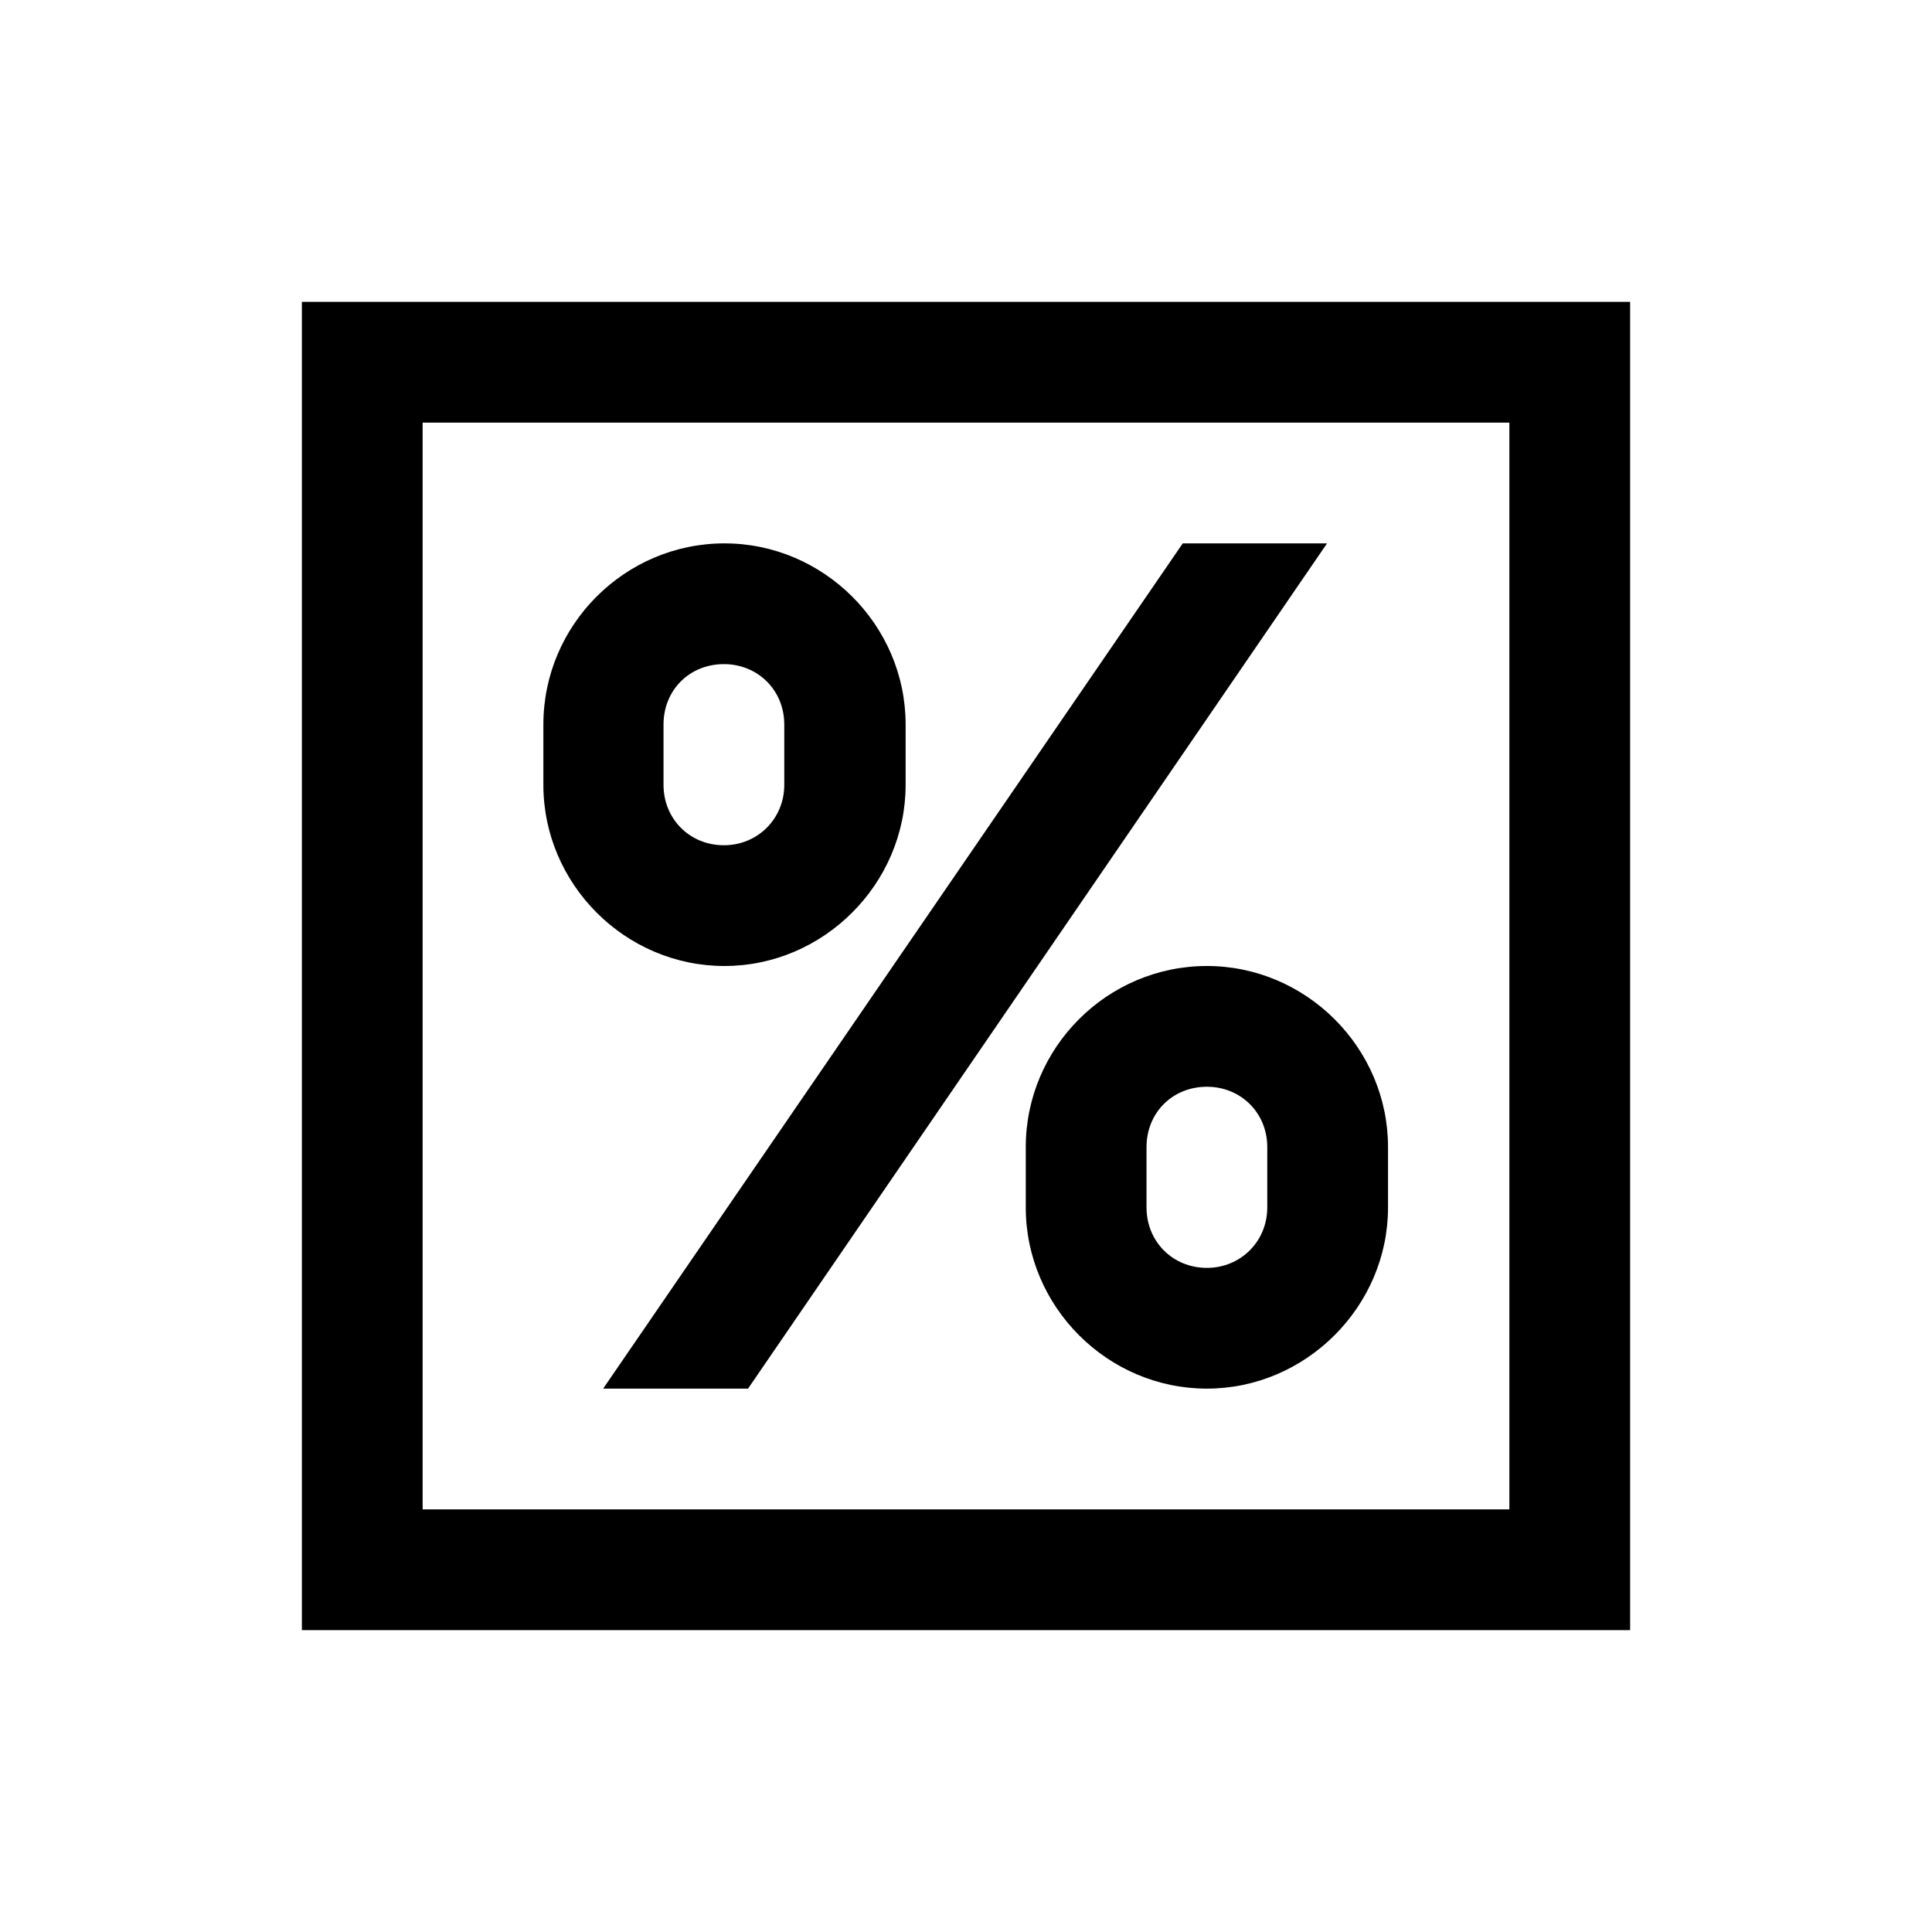 <svg viewBox="0 0 32 32" xmlns="http://www.w3.org/2000/svg"><path d="M5 5v22h22V5Zm2 2h18v18H7Zm5 2c-1.65 0-3 1.35-3 3v1c0 1.64 1.35 3 3 3 1.64 0 3-1.36 3-3v-1c0-1.65-1.36-3-3-3Zm7.59 0l-9.6 14h2.4l9.59-14Zm-7.6 2c.56 0 1 .43 1 1v1c0 .56-.44 1-1 1 -.57 0-1-.44-1-1v-1c0-.57.43-1 1-1Zm8 5c-1.65 0-3 1.35-3 3v1c0 1.64 1.35 3 3 3 1.64 0 3-1.36 3-3v-1c0-1.65-1.36-3-3-3Zm0 2c.56 0 1 .43 1 1v1c0 .56-.44 1-1 1 -.57 0-1-.44-1-1v-1c0-.57.43-1 1-1Z"/></svg>